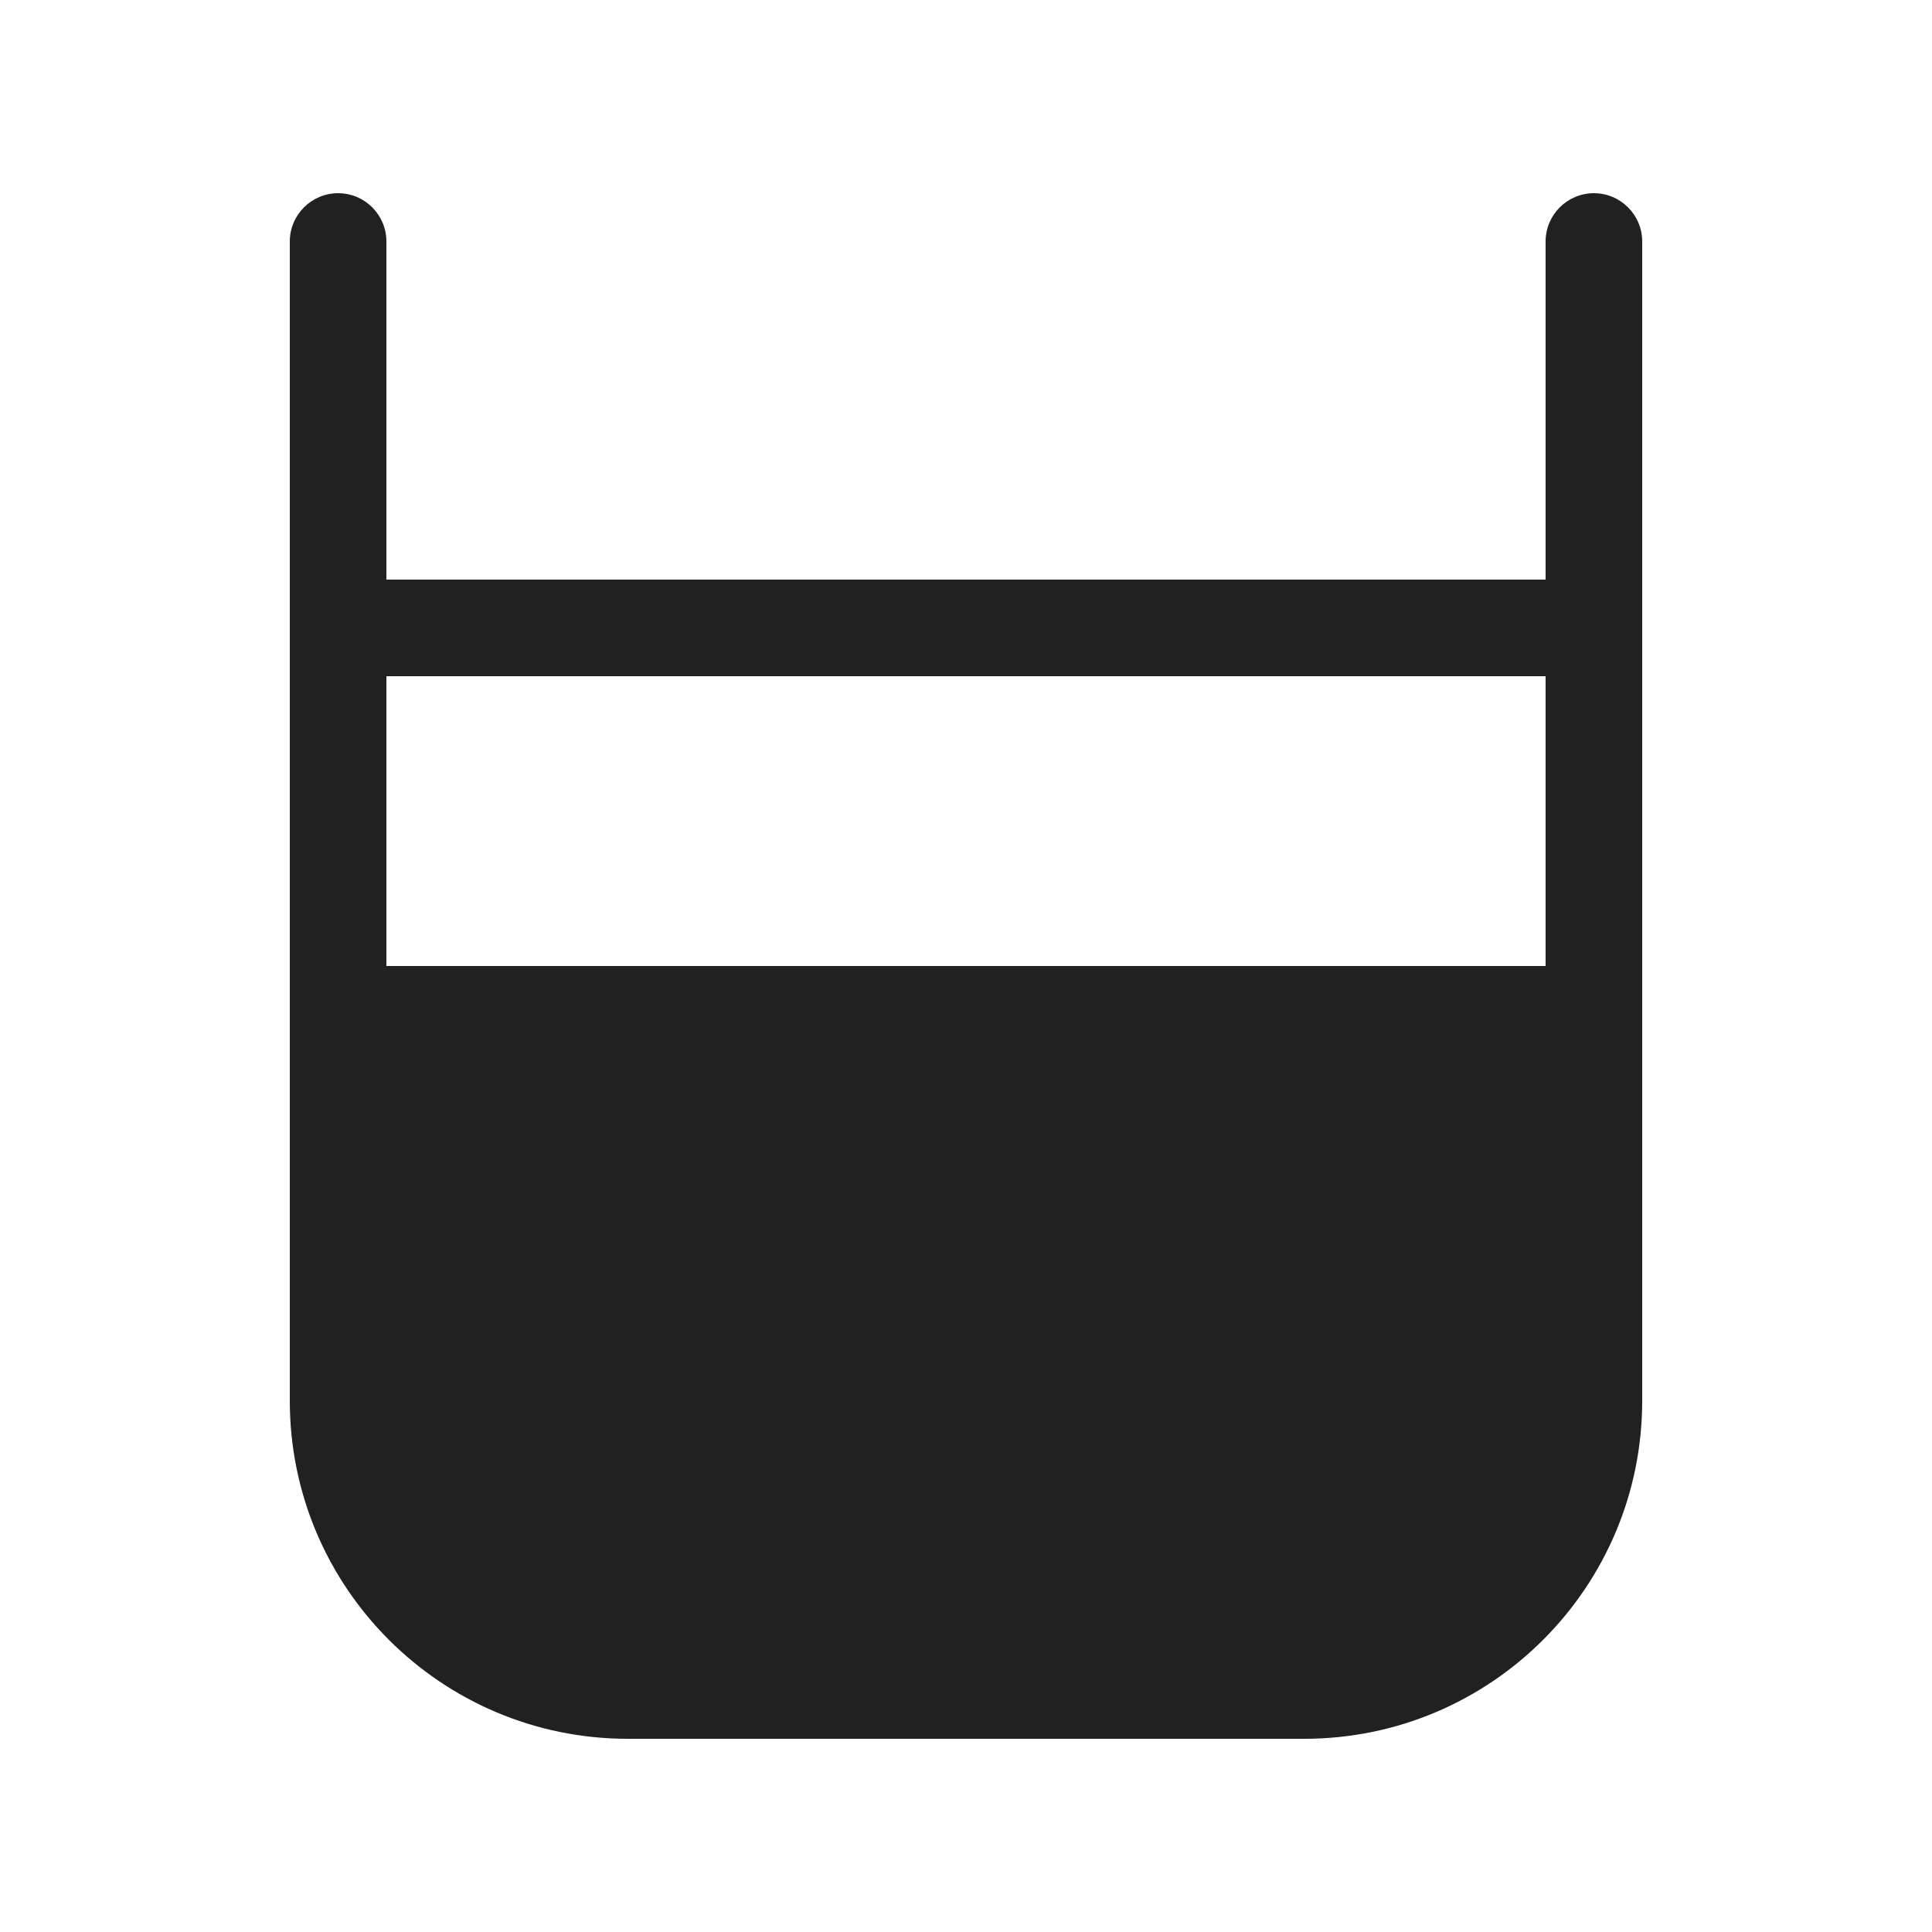 <svg width="20" height="20" viewBox="0 0 20 20" fill="none" xmlns="http://www.w3.org/2000/svg">
<path d="M4 2.5C4 2.224 3.776 2 3.5 2C3.224 2 3 2.224 3 2.5V14.5C3 16.433 4.567 18 6.5 18H13.5C15.433 18 17 16.433 17 14.5V2.5C17 2.224 16.776 2 16.5 2C16.224 2 16 2.224 16 2.5V6H4V2.5ZM4 10V7H16V10H4Z" fill="#212121"/>
</svg>
